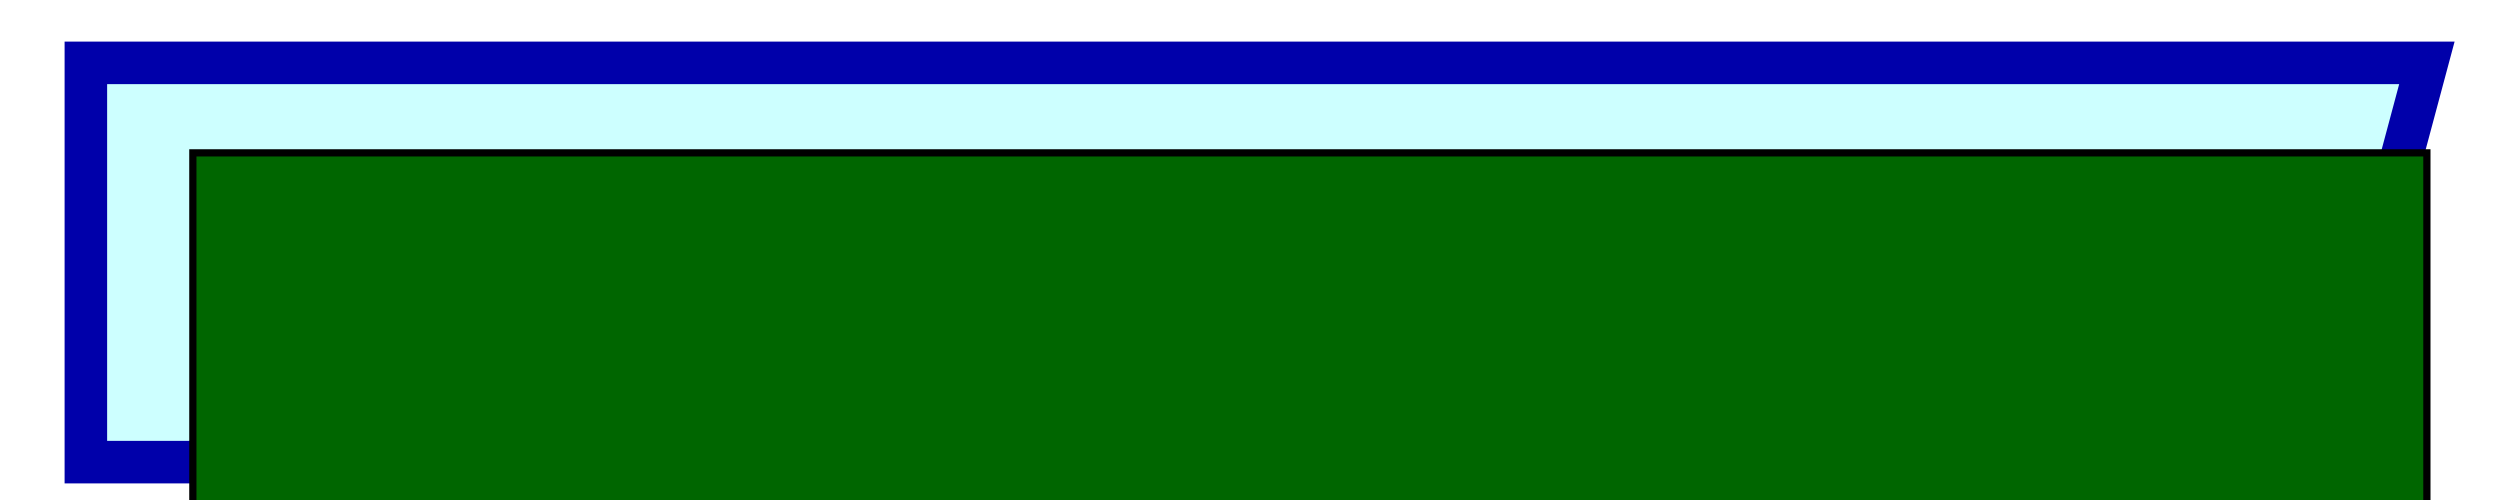 <?xml version="1.0" encoding="UTF-8" standalone="no"?>
<!-- Created with Inkscape (http://www.inkscape.org/) -->

<svg
   xmlns:dc="http://purl.org/dc/elements/1.1/"
   xmlns:cc="http://creativecommons.org/ns#"
   xmlns:rdf="http://www.w3.org/1999/02/22-rdf-syntax-ns#"
   xmlns:svg="http://www.w3.org/2000/svg"
   xmlns="http://www.w3.org/2000/svg"
   xmlns:sodipodi="http://sodipodi.sourceforge.net/DTD/sodipodi-0.dtd"
   xmlns:inkscape="http://www.inkscape.org/namespaces/inkscape"
   width="1000px"
   height="200px"
   viewBox="0 0 1000 200"
   version="1.1"
   id="SVGRoot"
   inkscape:version="0.92.4 (5da689c313, 2019-01-14)"
   sodipodi:docname="button_LG_UL.svg">
  <defs
     id="defs9440" />
  <sodipodi:namedview
     id="base"
     pagecolor="#ffffff"
     bordercolor="#666666"
     borderopacity="1.0"
     inkscape:pageopacity="0.0"
     inkscape:pageshadow="2"
     inkscape:zoom="0.98994949"
     inkscape:cx="460.58127"
     inkscape:cy="61.537312"
     inkscape:document-units="px"
     inkscape:current-layer="layer1"
     showgrid="false"
     inkscape:window-width="1920"
     inkscape:window-height="1017"
     inkscape:window-x="-8"
     inkscape:window-y="-8"
     inkscape:window-maximized="1"
     showguides="true"
     inkscape:guide-bbox="true">
    <sodipodi:guide
       position="970.757,90.914"
       orientation="1,0"
       id="guide9998"
       inkscape:locked="false" />
  </sodipodi:namedview>
  <g
     inkscape:label="Layer 1"
     inkscape:groupmode="layer"
     id="layer1">
    <path
       style="fill:#00ffff;fill-opacity:0.197;stroke:#0000aa;stroke-width:17.008;stroke-linecap:butt;stroke-linejoin:miter;stroke-miterlimit:4;stroke-dasharray:none;stroke-opacity:1"
       d="M 34.345,25.144 H 970.757 L 927.964,184.848 H 34.345 Z"
       id="path10000"
       inkscape:connector-curvature="0" />
    <flowRoot
       xml:space="preserve"
       id="flowRoot10002"
       style="font-style:normal;font-variant:normal;font-weight:normal;font-stretch:normal;font-size:17.333px;line-height:1.25;font-family:'Monterchi Sans';-inkscape-font-specification:'Monterchi Sans';text-align:center;letter-spacing:0px;word-spacing:0px;text-anchor:middle;fill:#006600;fill-opacity:1;stroke:#000000;stroke-opacity:1;stroke-width:2.891;stroke-miterlimit:4;stroke-dasharray:none"
       transform="translate(0,36)"><flowRegion
         id="flowRegion10004"
         style="fill:#006600;fill-opacity:1;stroke:#000000;stroke-opacity:1;stroke-width:2.891;stroke-miterlimit:4;stroke-dasharray:none"><rect
           id="rect10006"
           width="893.619"
           height="159.704"
           x="77.138"
           y="25.144"
           style="fill:#006600;fill-opacity:1;stroke:#000000;stroke-opacity:1;stroke-width:2.891;stroke-miterlimit:4;stroke-dasharray:none" /></flowRegion><flowPara
         id="flowPara10008"
         style="font-size:96px;fill:#006600;fill-opacity:1;stroke:#000000;stroke-opacity:1;stroke-width:2.891;stroke-miterlimit:4;stroke-dasharray:none">SAMPLE TEXT</flowPara></flowRoot>  </g>
</svg>
